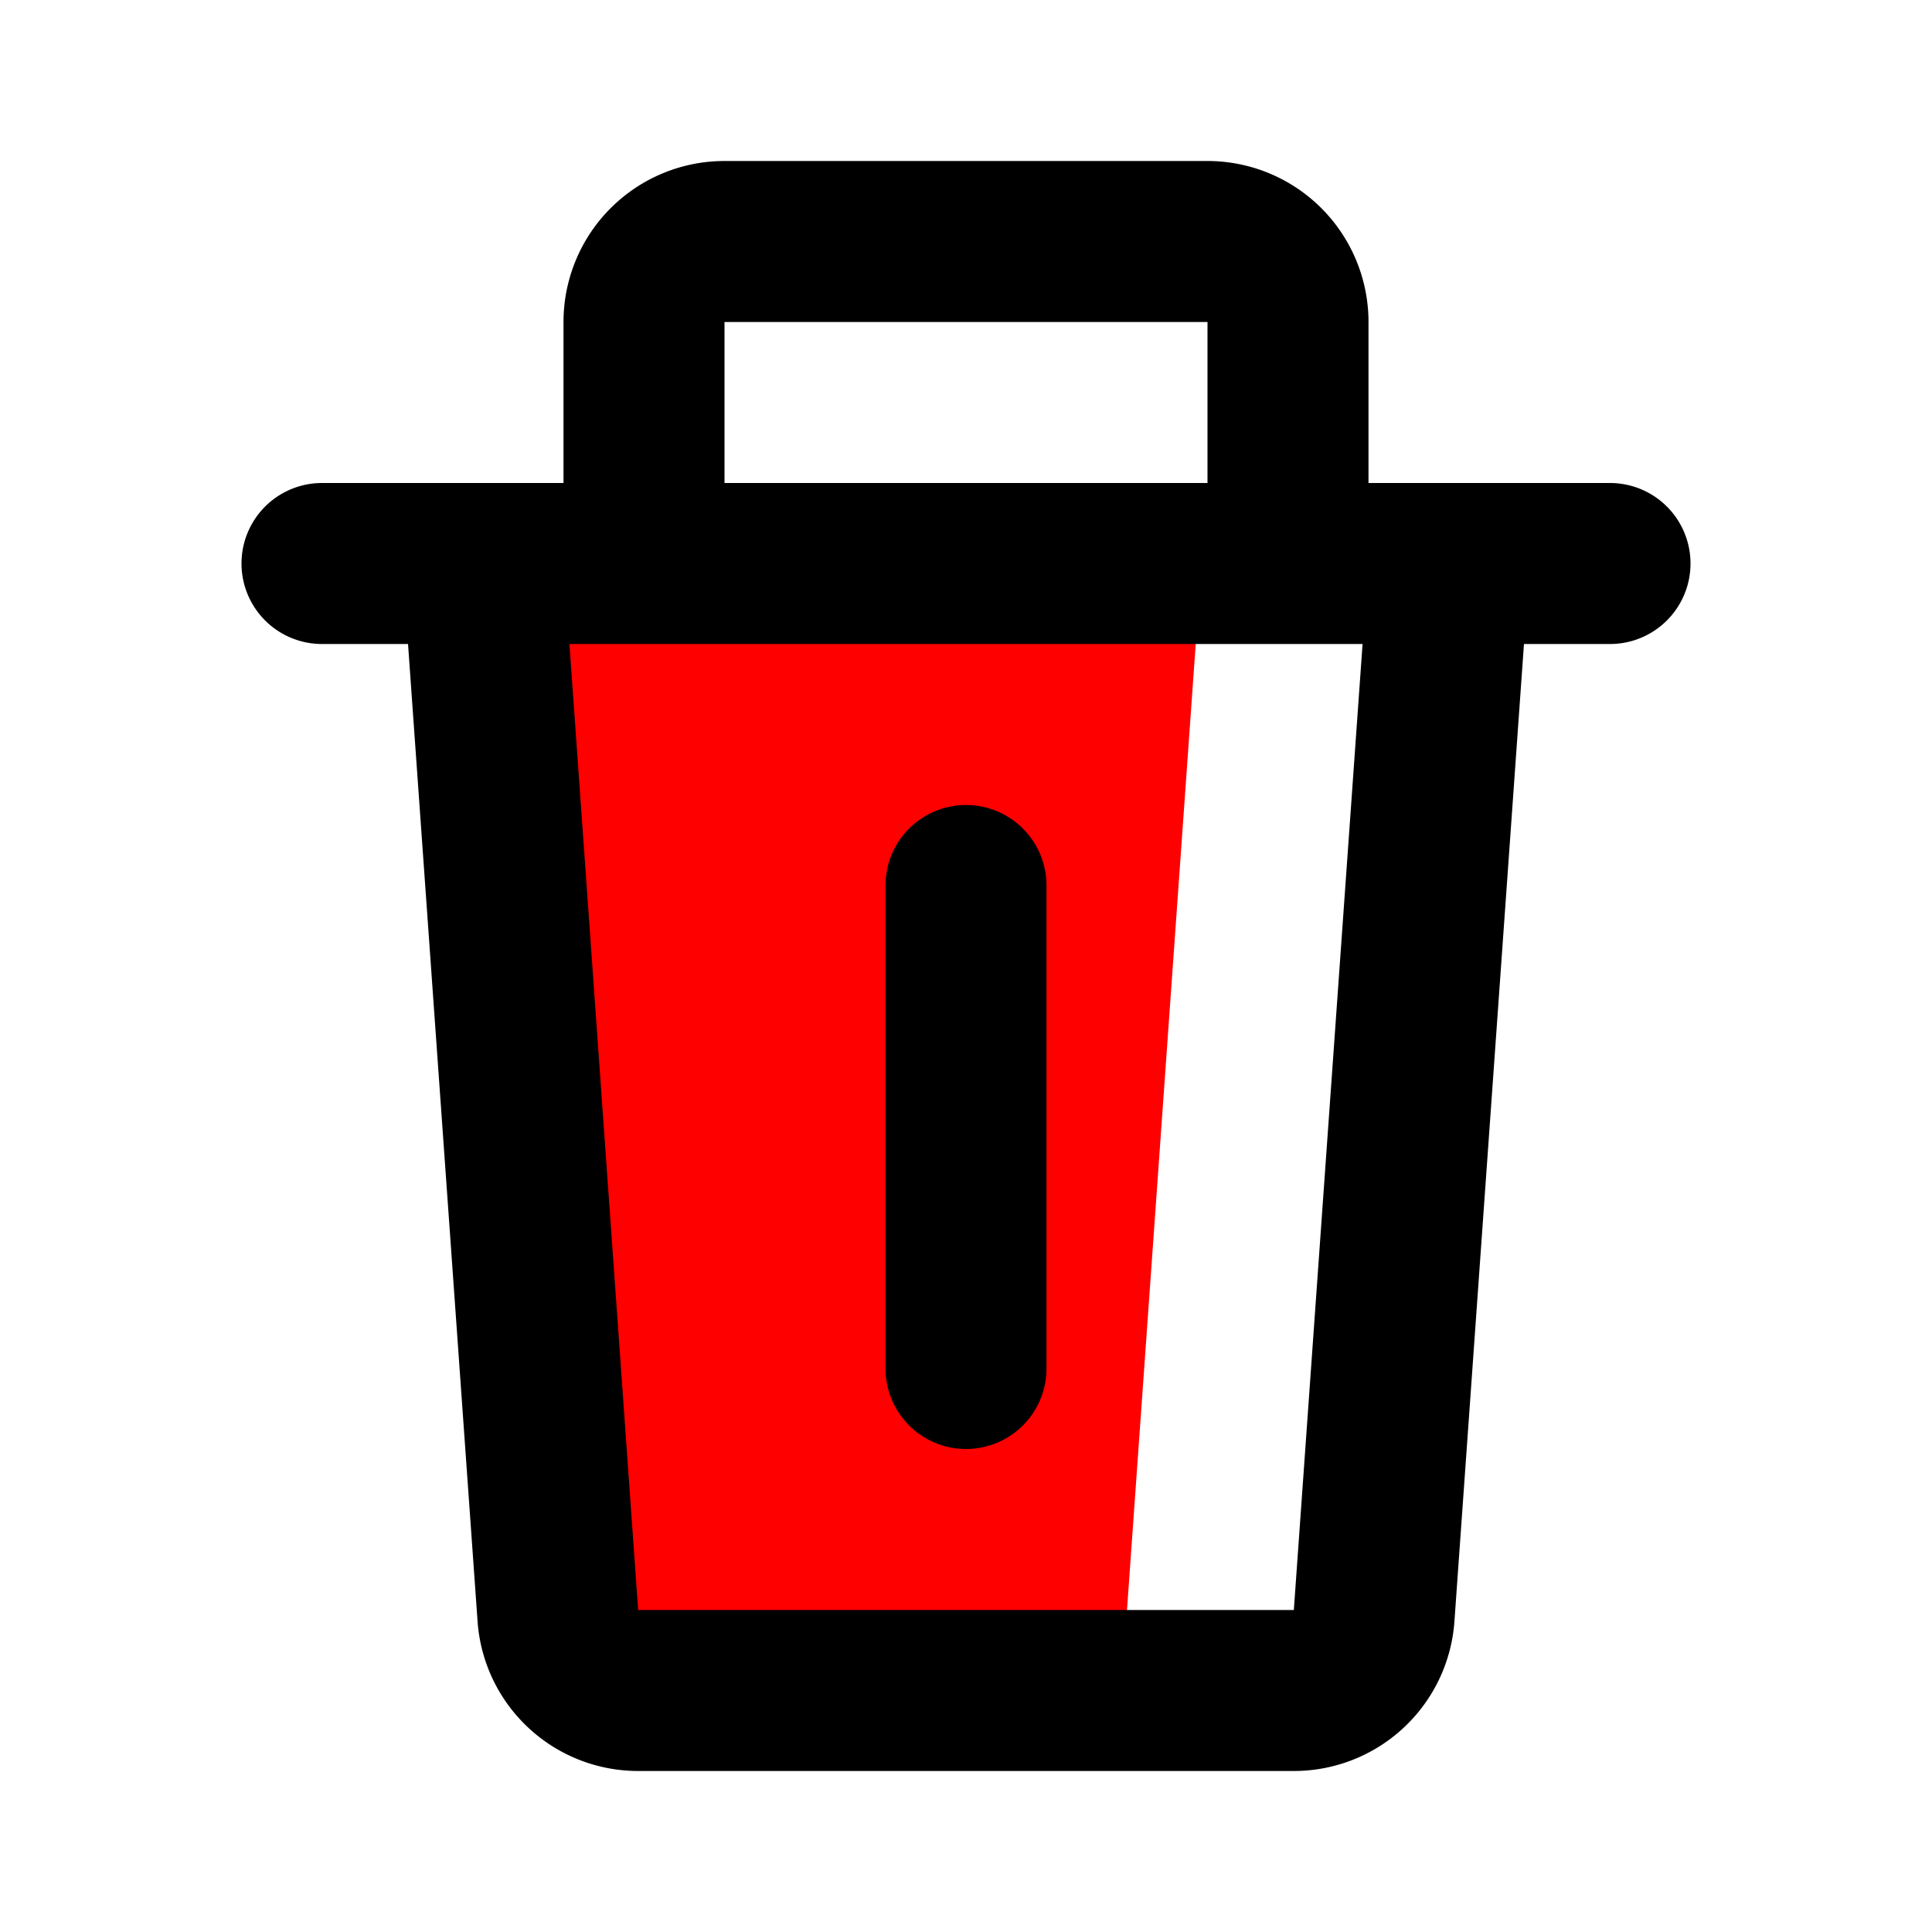 <?xml version="1.0" encoding="utf-8"?><!-- Uploaded to: SVG Repo, www.svgrepo.com, Generator: SVG Repo Mixer Tools -->
<svg fill="#000000" width="800px" height="800px" viewBox="0 0 24 24" id="delete-alt-2" xmlns="http://www.w3.org/2000/svg" className="icon multi-color"><path id="secondary-fill" d="M13,20.93,7.93,21a1,1,0,0,1-1-.93L6,7l8.93-.07L14,20A1,1,0,0,1,13,20.93Z" style="fill: rgb( 255, 0, 0 ); stroke-width: 2;"></path><path id="primary-stroke" d="M4,7H20M16,7V4a1,1,0,0,0-1-1H9A1,1,0,0,0,8,4V7m9.07,13.07L18,7H6l.93,13.07a1,1,0,0,0,1,.93h8.14A1,1,0,0,0,17.07,20.07ZM12,11v6" style="fill: none; stroke: rgb(0, 0, 0); stroke-linecap: round; stroke-linejoin: round; stroke-width: 2;"></path></svg>
